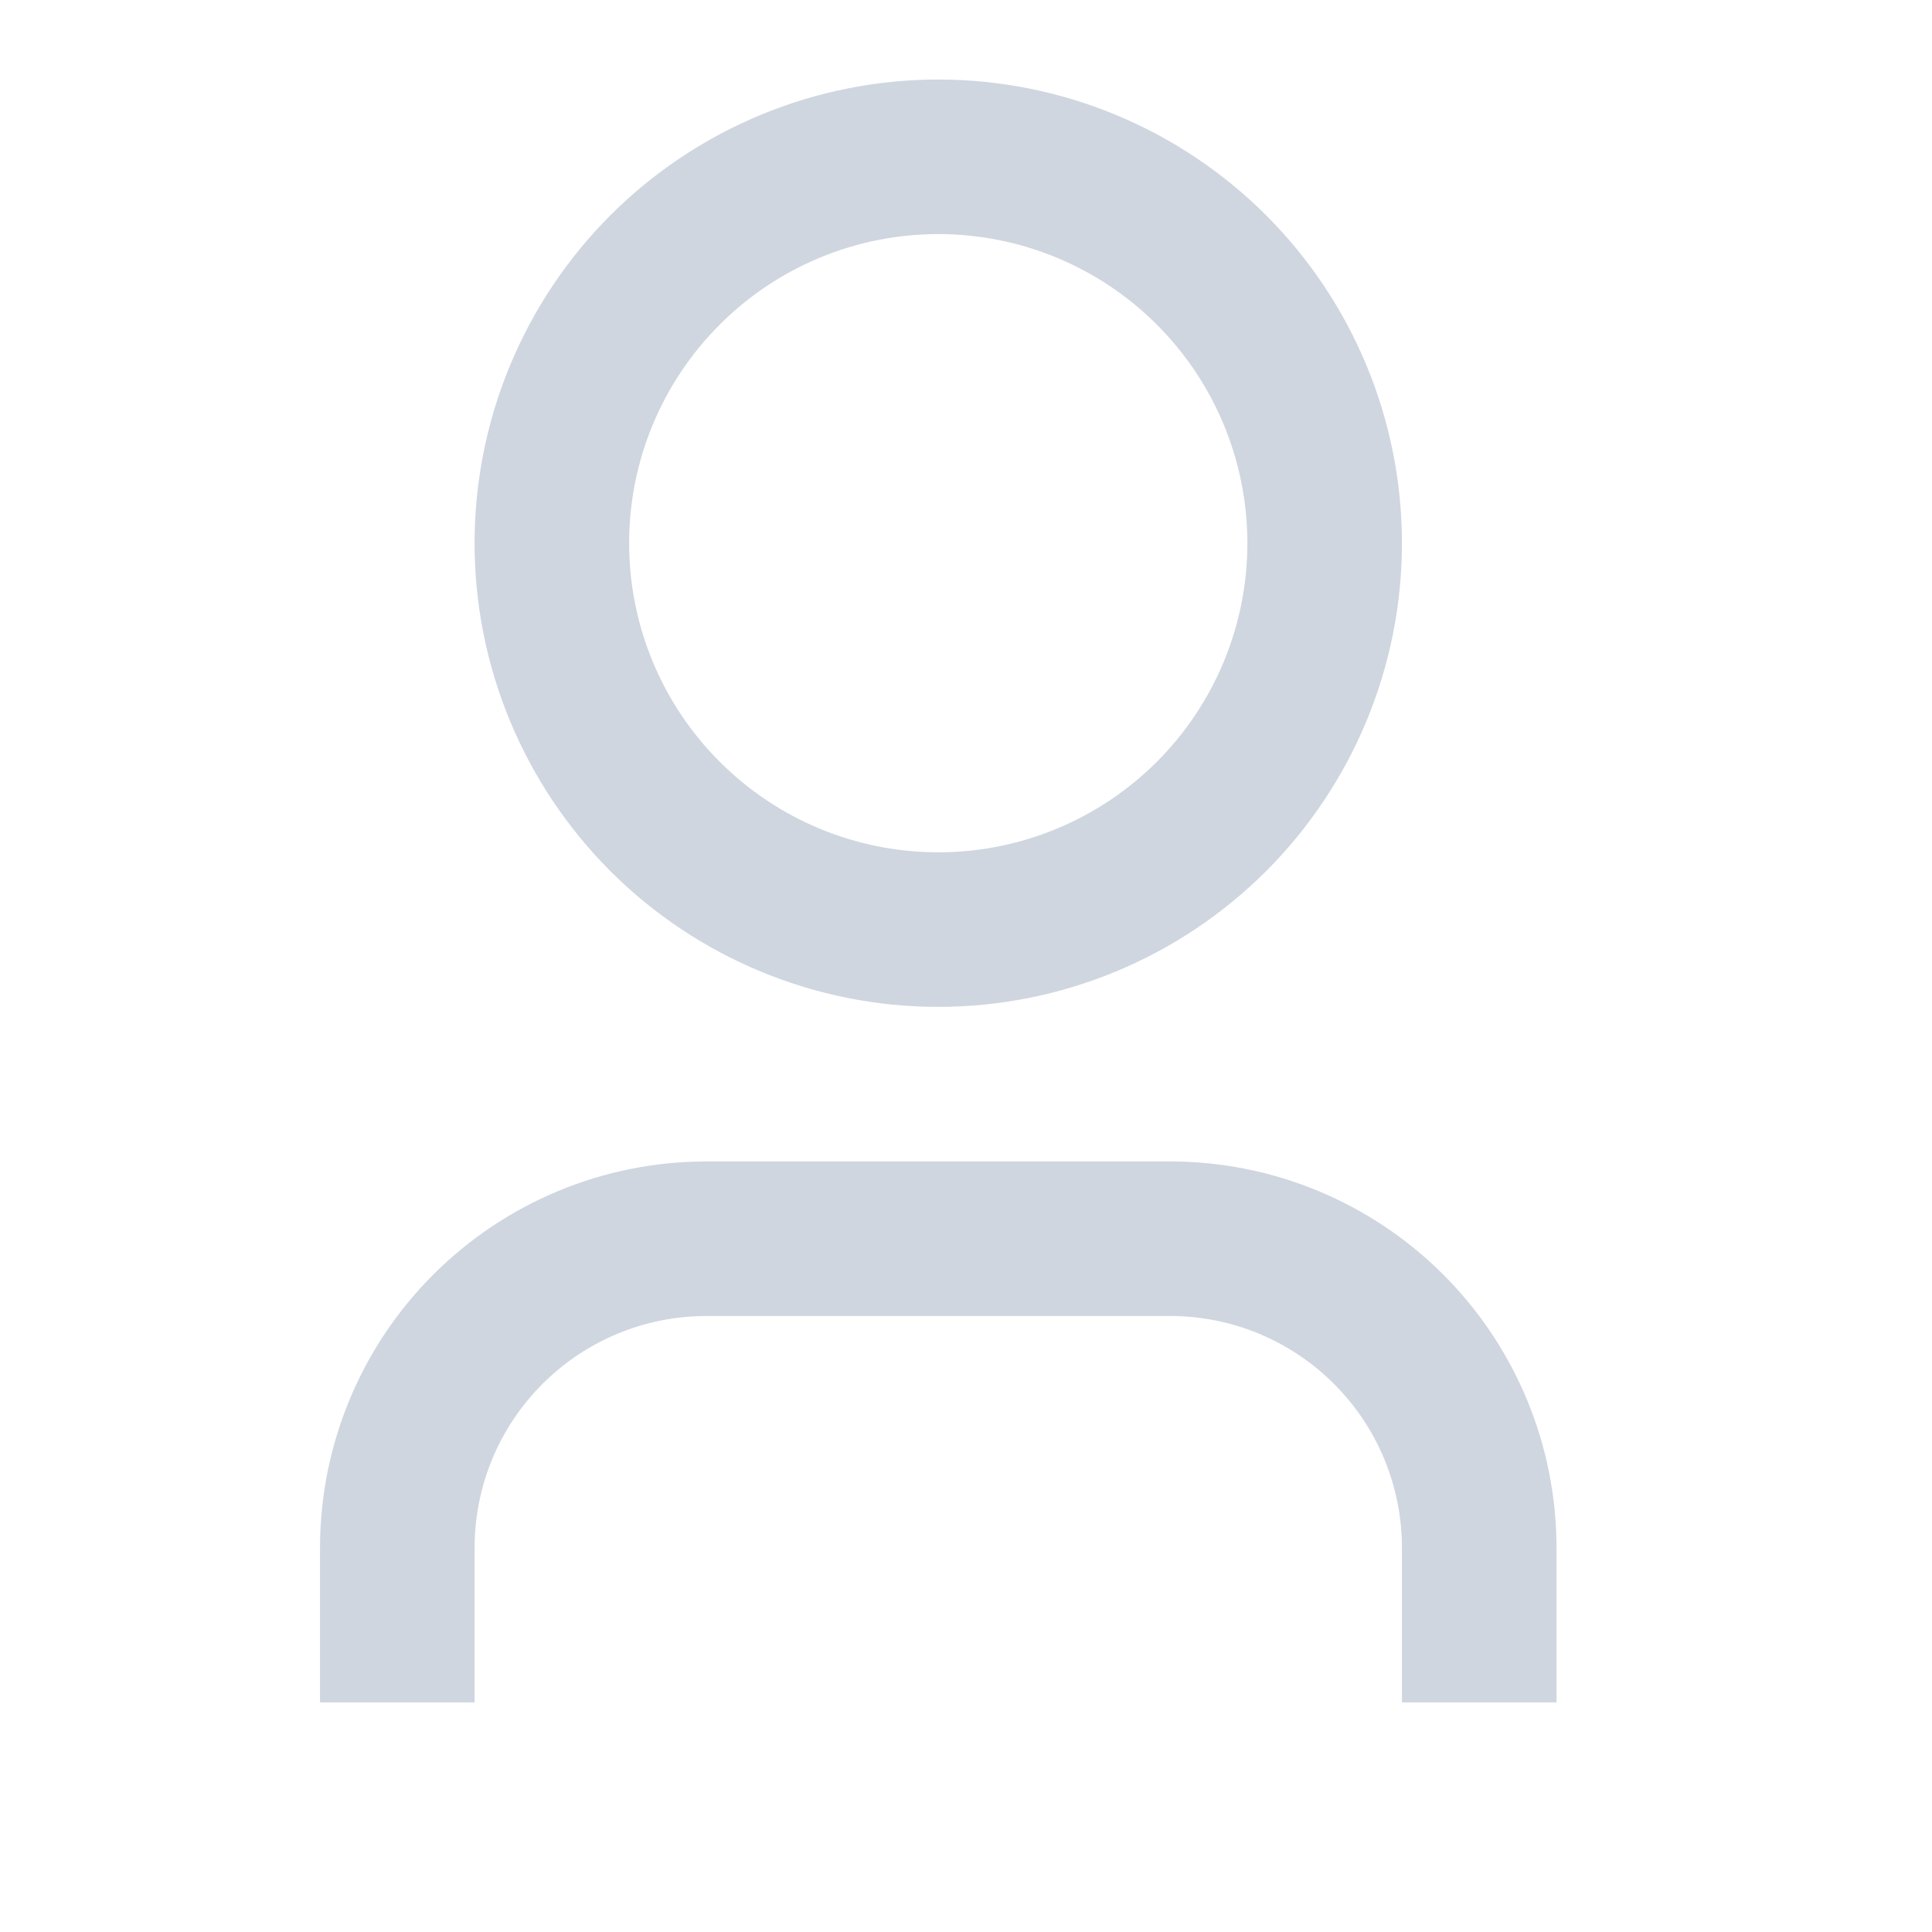 <svg width="25" height="25" viewBox="0 0 25 25" fill="none" xmlns="http://www.w3.org/2000/svg">
<g id="Group">
<path id="Vector" d="M20.141 22.029H18.141V20.029C18.141 19.233 17.825 18.47 17.262 17.908C16.7 17.345 15.937 17.029 15.141 17.029H9.141C8.345 17.029 7.582 17.345 7.02 17.908C6.457 18.47 6.141 19.233 6.141 20.029V22.029H4.141V20.029C4.141 18.703 4.668 17.431 5.606 16.494C6.543 15.556 7.815 15.029 9.141 15.029H15.141C16.467 15.029 17.739 15.556 18.677 16.494C19.614 17.431 20.141 18.703 20.141 20.029V22.029ZM12.141 13.029C11.353 13.029 10.573 12.874 9.845 12.572C9.117 12.271 8.456 11.829 7.898 11.272C7.341 10.714 6.899 10.053 6.598 9.325C6.296 8.597 6.141 7.817 6.141 7.029C6.141 6.241 6.296 5.461 6.598 4.733C6.899 4.005 7.341 3.344 7.898 2.786C8.456 2.229 9.117 1.787 9.845 1.486C10.573 1.184 11.353 1.029 12.141 1.029C13.732 1.029 15.258 1.661 16.384 2.786C17.509 3.912 18.141 5.438 18.141 7.029C18.141 8.62 17.509 10.146 16.384 11.272C15.258 12.397 13.732 13.029 12.141 13.029ZM12.141 11.029C13.202 11.029 14.219 10.608 14.97 9.857C15.72 9.107 16.141 8.09 16.141 7.029C16.141 5.968 15.72 4.951 14.97 4.201C14.219 3.45 13.202 3.029 12.141 3.029C11.08 3.029 10.063 3.45 9.313 4.201C8.562 4.951 8.141 5.968 8.141 7.029C8.141 8.09 8.562 9.107 9.313 9.857C10.063 10.608 11.08 11.029 12.141 11.029Z" fill="#CFD6E0"/>
</g>
</svg>
